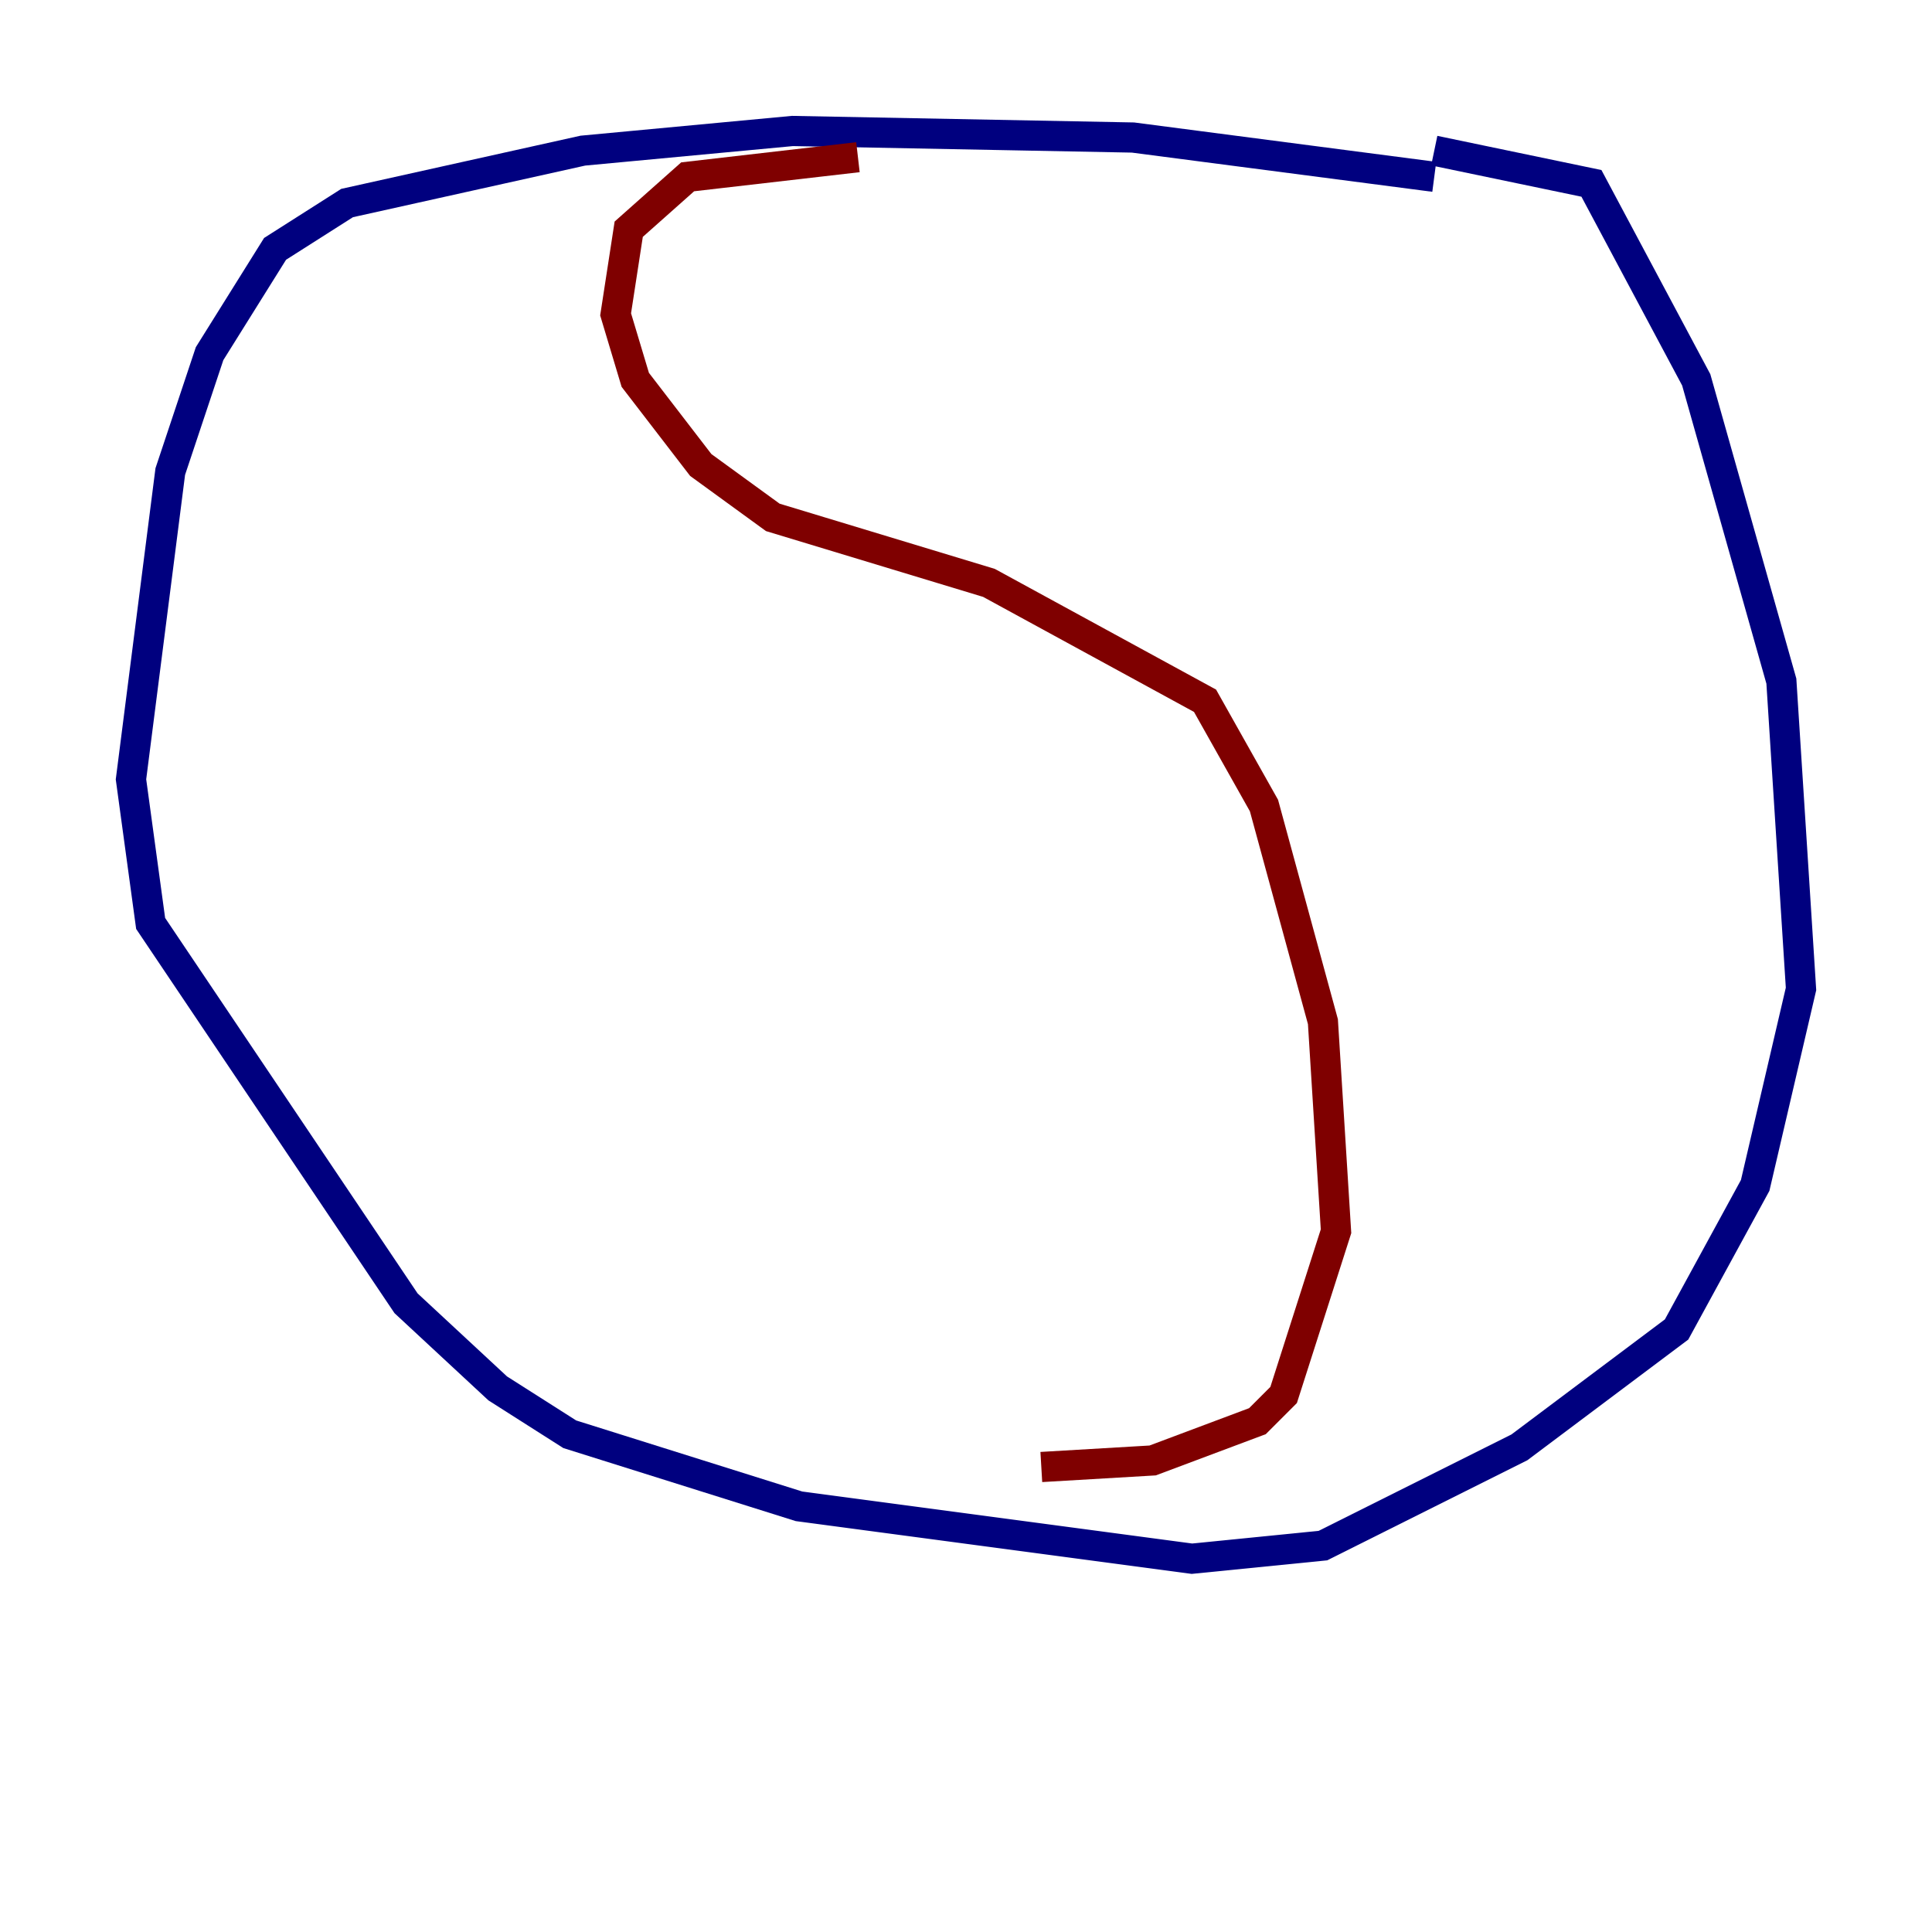 <?xml version="1.0" encoding="utf-8" ?>
<svg baseProfile="tiny" height="128" version="1.2" viewBox="0,0,128,128" width="128" xmlns="http://www.w3.org/2000/svg" xmlns:ev="http://www.w3.org/2001/xml-events" xmlns:xlink="http://www.w3.org/1999/xlink"><defs /><polyline fill="none" points="95.024,11.715 75.064,9.112 52.502,8.678 38.617,9.98 22.997,13.451 18.224,16.488 13.885,23.43 11.281,31.241 8.678,51.634 9.98,61.18 26.902,86.346 32.976,91.986 37.749,95.024 52.936,99.797 78.969,103.268 87.647,102.4 100.664,95.891 111.078,88.081 116.285,78.536 119.322,65.519 118.02,45.125 112.38,25.166 105.437,12.149 95.024,9.98" stroke="#00007f" stroke-width="2" /><polyline fill="none" points="56.841,10.414 45.559,11.715 41.654,15.186 40.786,20.827 42.088,25.166 46.427,30.807 51.2,34.278 65.519,38.617 79.837,46.427 83.742,53.37 87.647,67.688 88.515,81.573 85.044,92.42 83.308,94.156 76.366,96.759 68.99,97.193" stroke="#7f0000" stroke-width="2" /></svg>